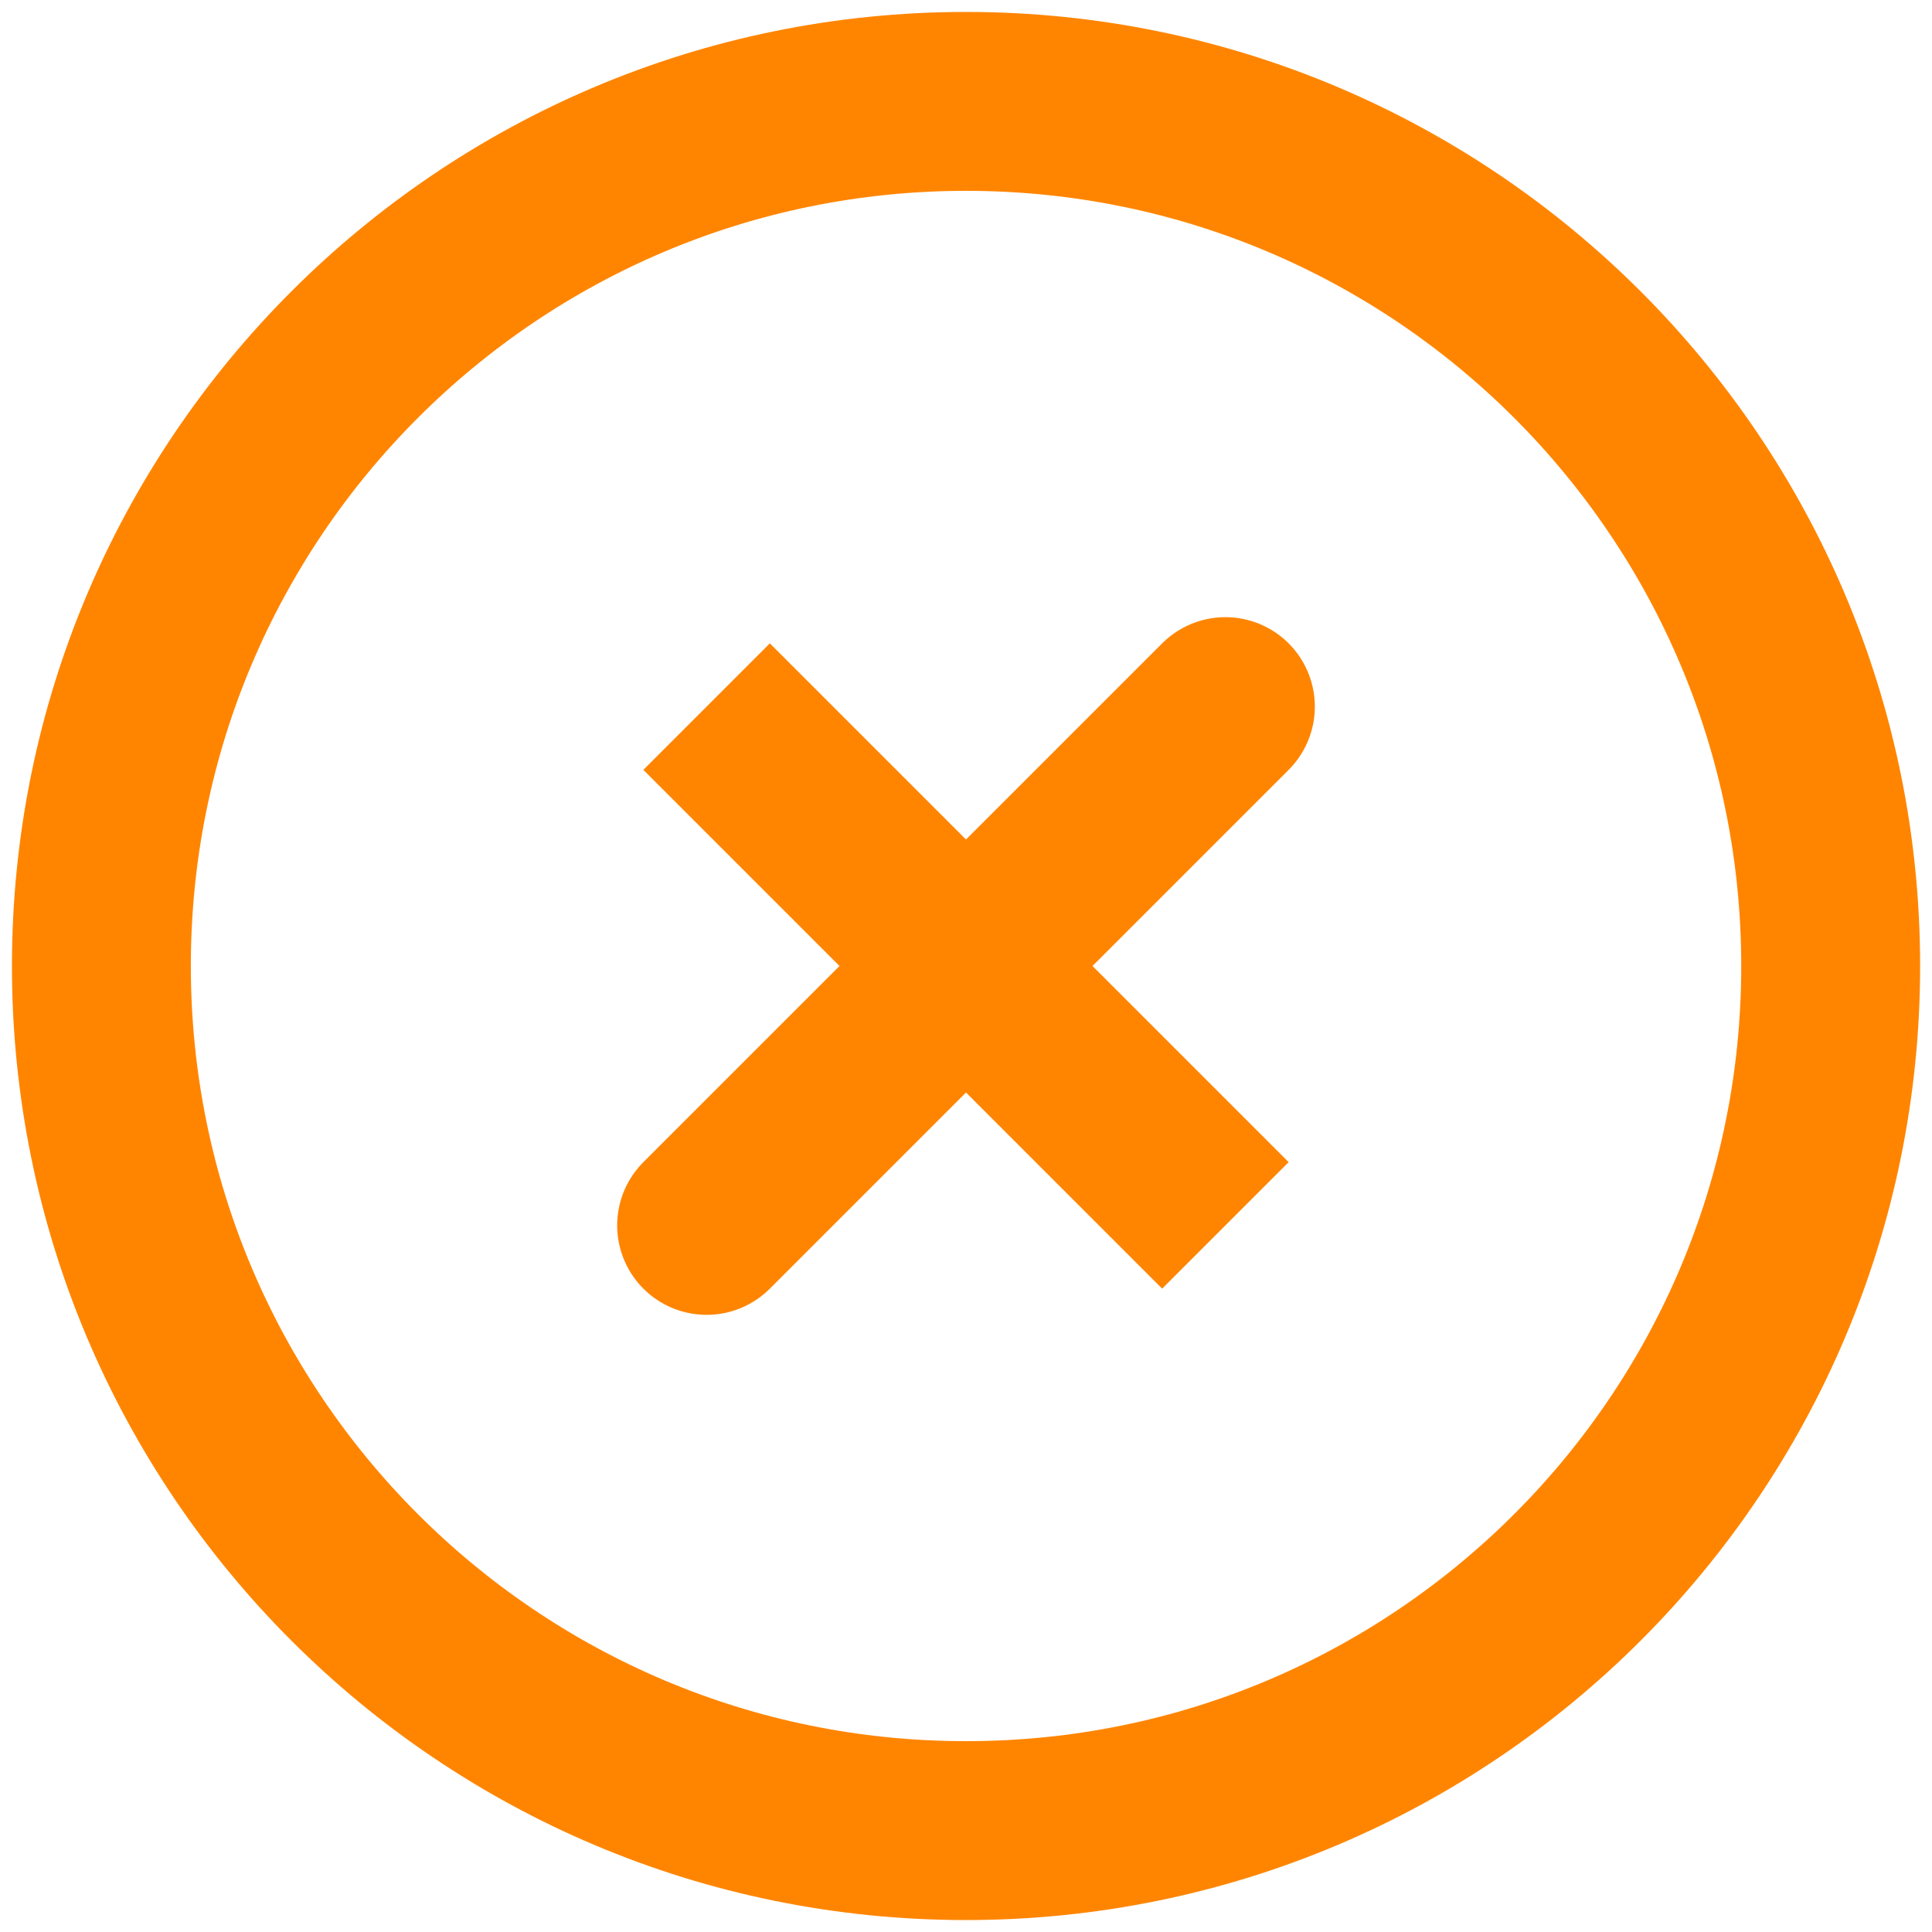 <svg width="27" height="27" viewBox="0 0 27 27" fill="none" xmlns="http://www.w3.org/2000/svg">
<path d="M17.125 9.875L9.875 17.125M17.125 17.125L9.875 9.875L17.125 17.125Z" stroke="#FF8500" stroke-width="2.5" stroke-linecap="round"/>
<path d="M13.5 25.583C20.174 25.583 25.584 20.174 25.584 13.5C25.584 6.827 20.174 1.417 13.5 1.417C6.827 1.417 1.417 6.827 1.417 13.5C1.417 20.174 6.827 25.583 13.5 25.583Z" stroke="#FF8500" stroke-width="2.5"/>
</svg>
